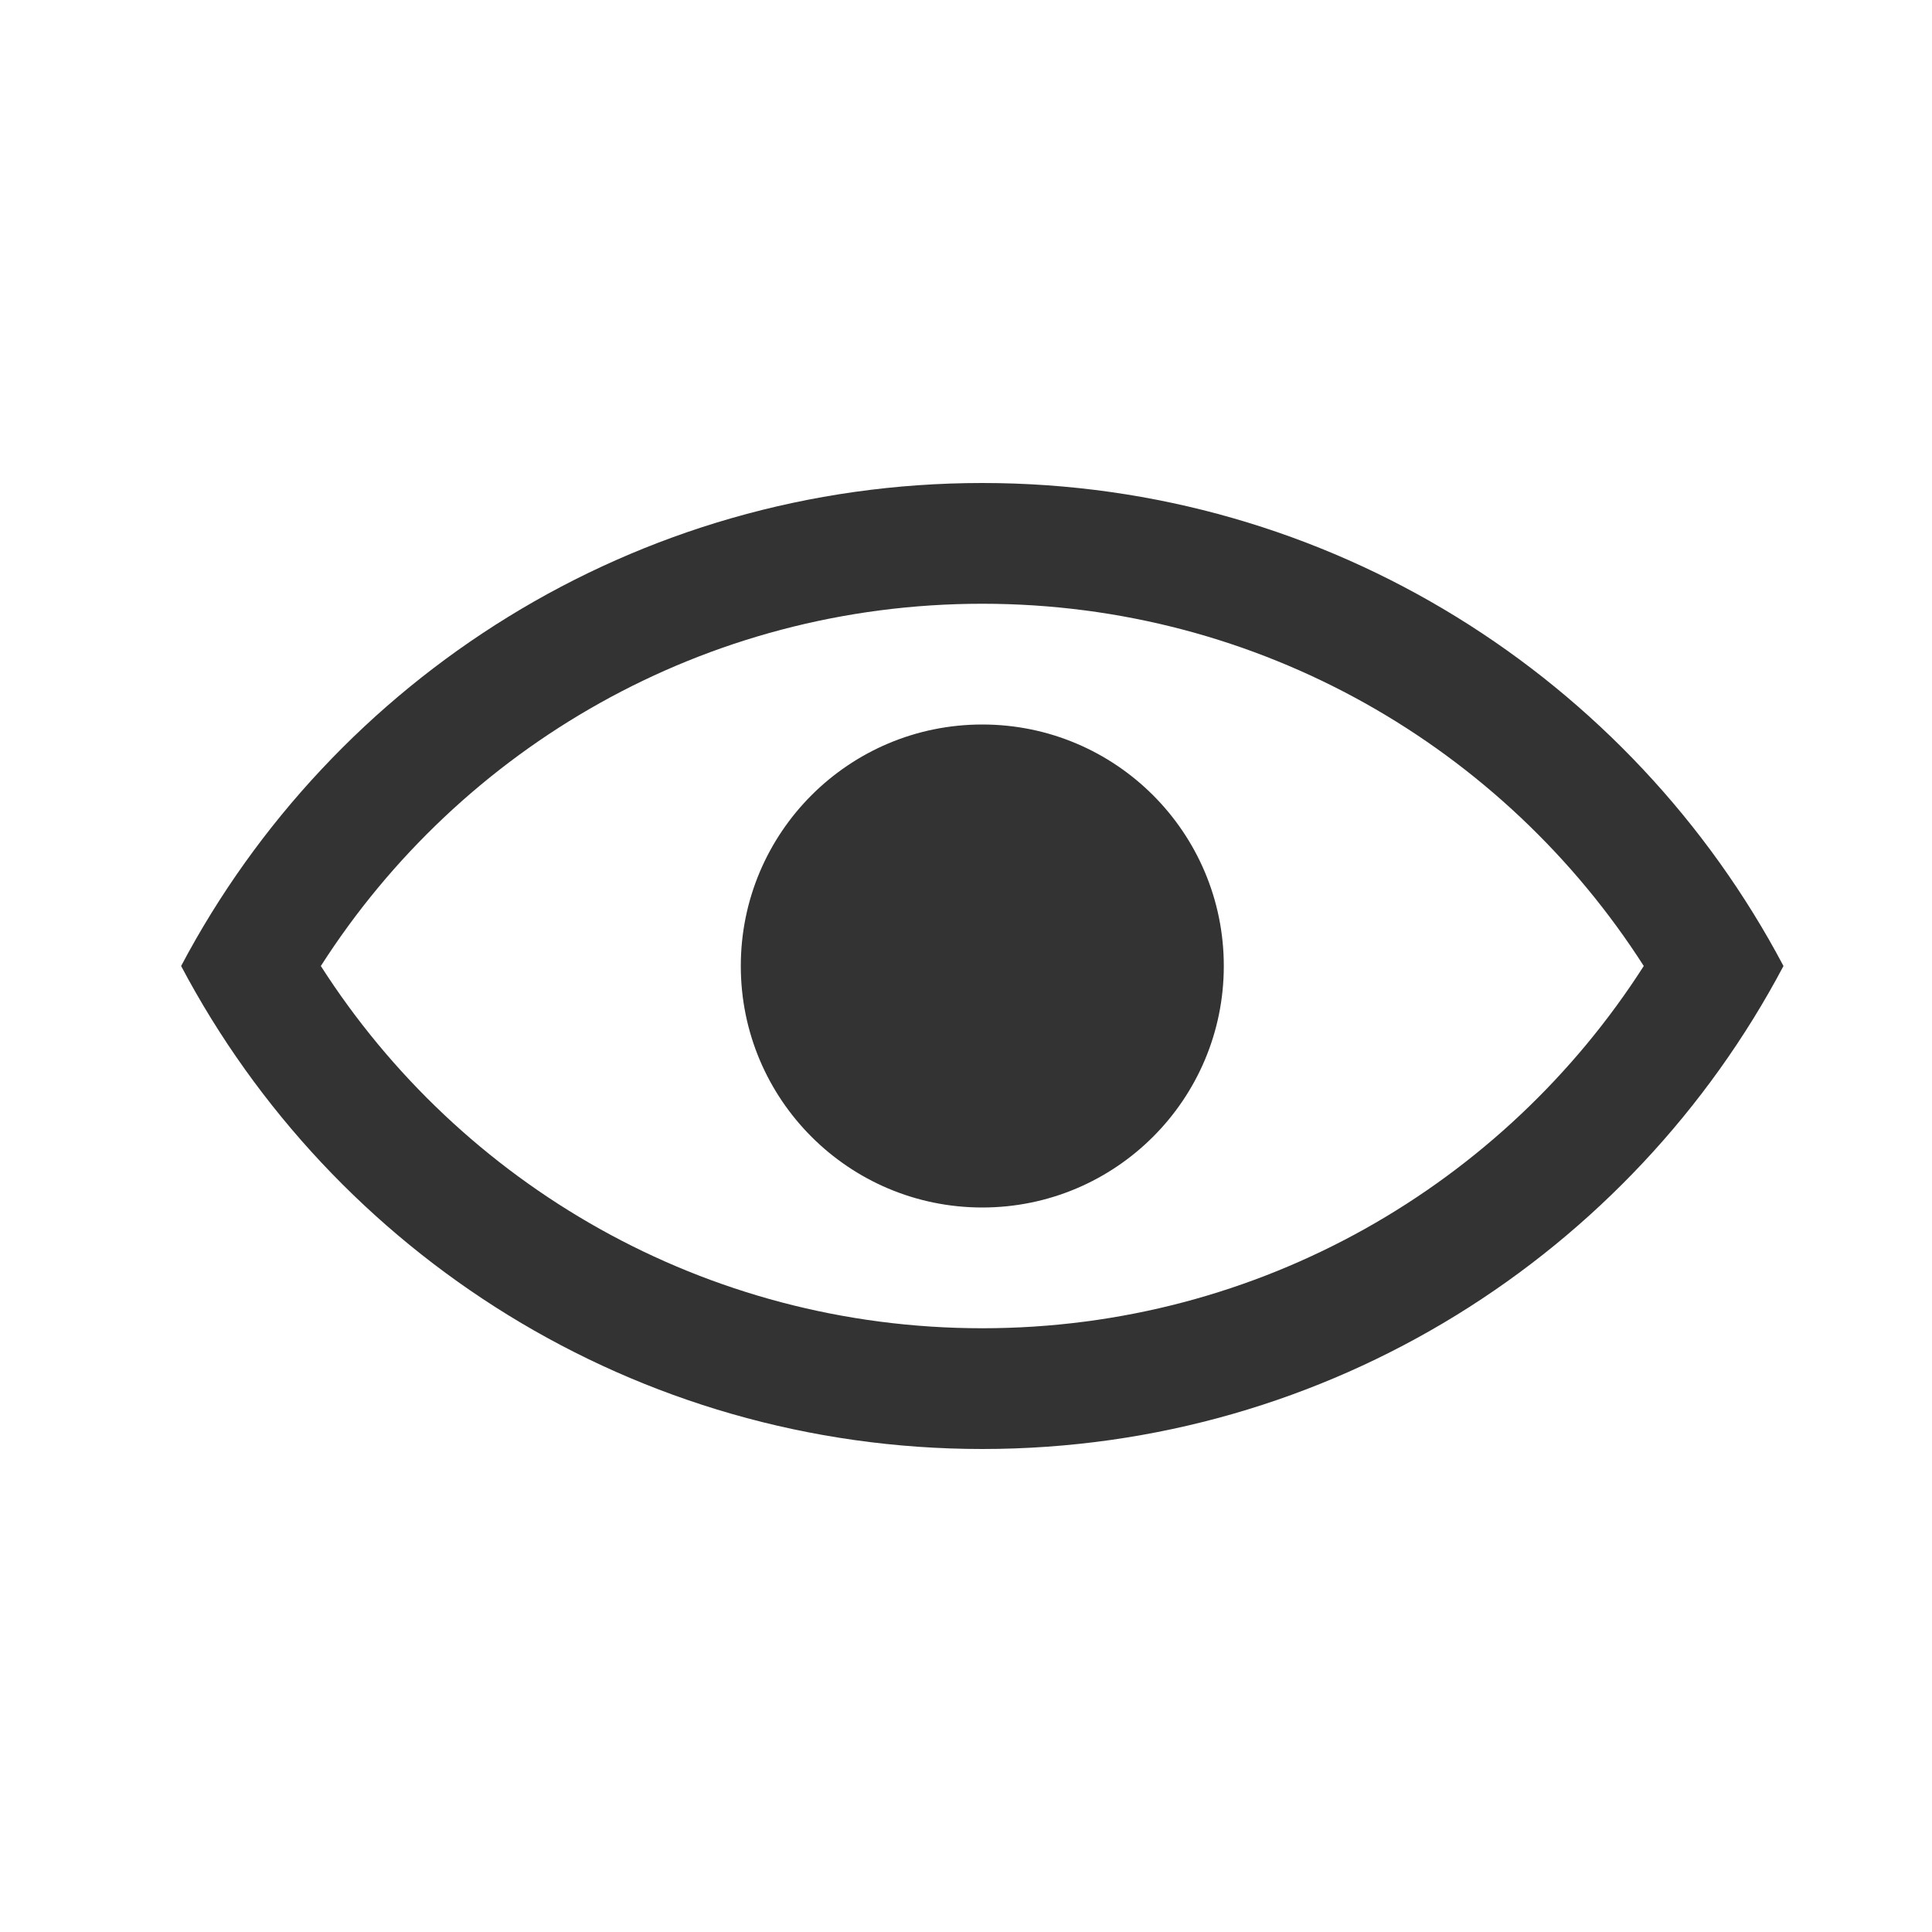 <svg width="16" height="16" viewBox="0 0 16 16" fill="none" xmlns="http://www.w3.org/2000/svg">
<path fill-rule="evenodd" clip-rule="evenodd" d="M8.135 11C5.835 11 3.813 9.806 2.657 8C3.813 6.194 5.835 5 8.135 5C10.435 5 12.457 6.194 13.613 8C12.457 9.806 10.435 11 8.135 11ZM8.135 4C11.013 4 13.512 5.621 14.77 8C13.512 10.379 11.013 12 8.135 12C5.257 12 2.757 10.379 1.5 8C2.757 5.621 5.257 4 8.135 4ZM8.135 10C9.239 10 10.135 9.105 10.135 8C10.135 6.895 9.239 6 8.135 6C7.03 6 6.135 6.895 6.135 8C6.135 9.105 7.03 10 8.135 10Z" fill="black" fill-opacity="0.8"/>
</svg>
